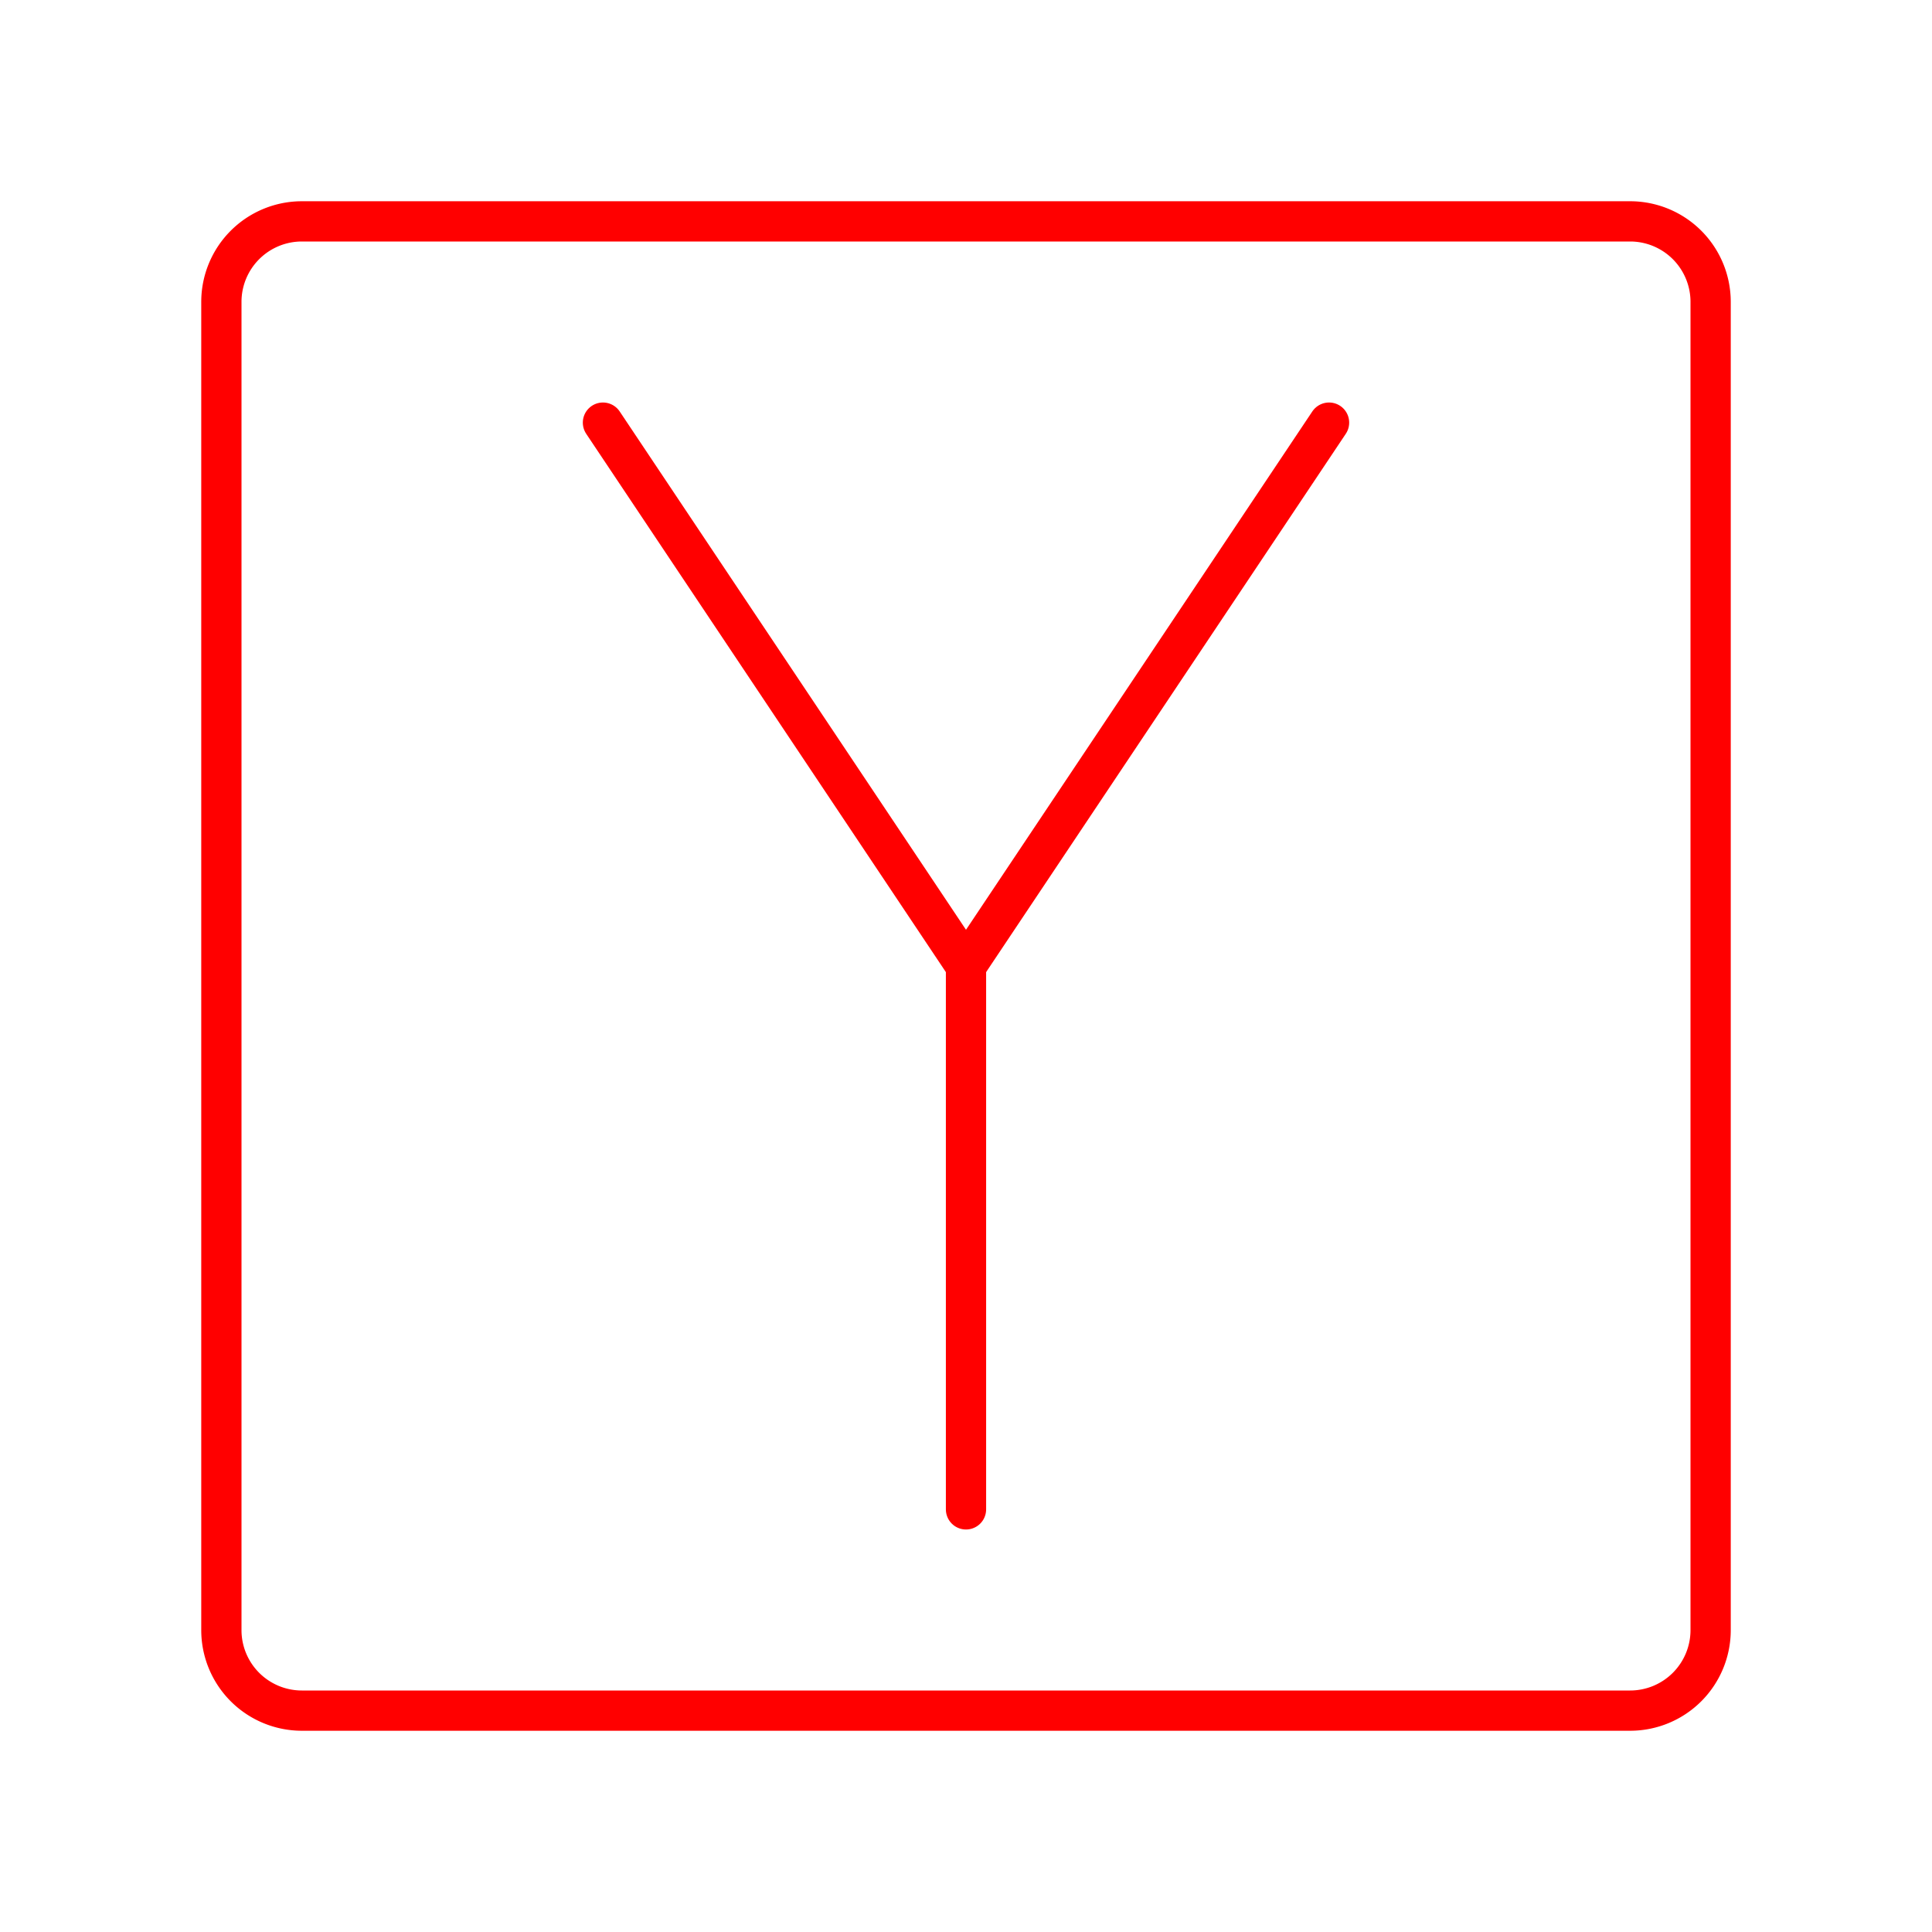 <svg id="Layer_2" data-name="Layer 2" xmlns="http://www.w3.org/2000/svg" viewBox="0 0 48 48"><defs><style>.cls-1{fill:none;stroke:#FF0000;stroke-linecap:round;stroke-linejoin:round;}</style></defs><path class="cls-1" d="M40.5,5.5H7.5a2,2,0,0,0-2,2v33a2,2,0,0,0,2,2h33a2,2,0,0,0,2-2V7.5A2,2,0,0,0,40.5,5.5Z"/><line class="cls-1" x1="14.98" y1="10.5" x2="24" y2="24"/><line class="cls-1" x1="33.02" y1="10.5" x2="24" y2="24"/><line class="cls-1" x1="24" y1="37.5" x2="24" y2="24"/></svg>